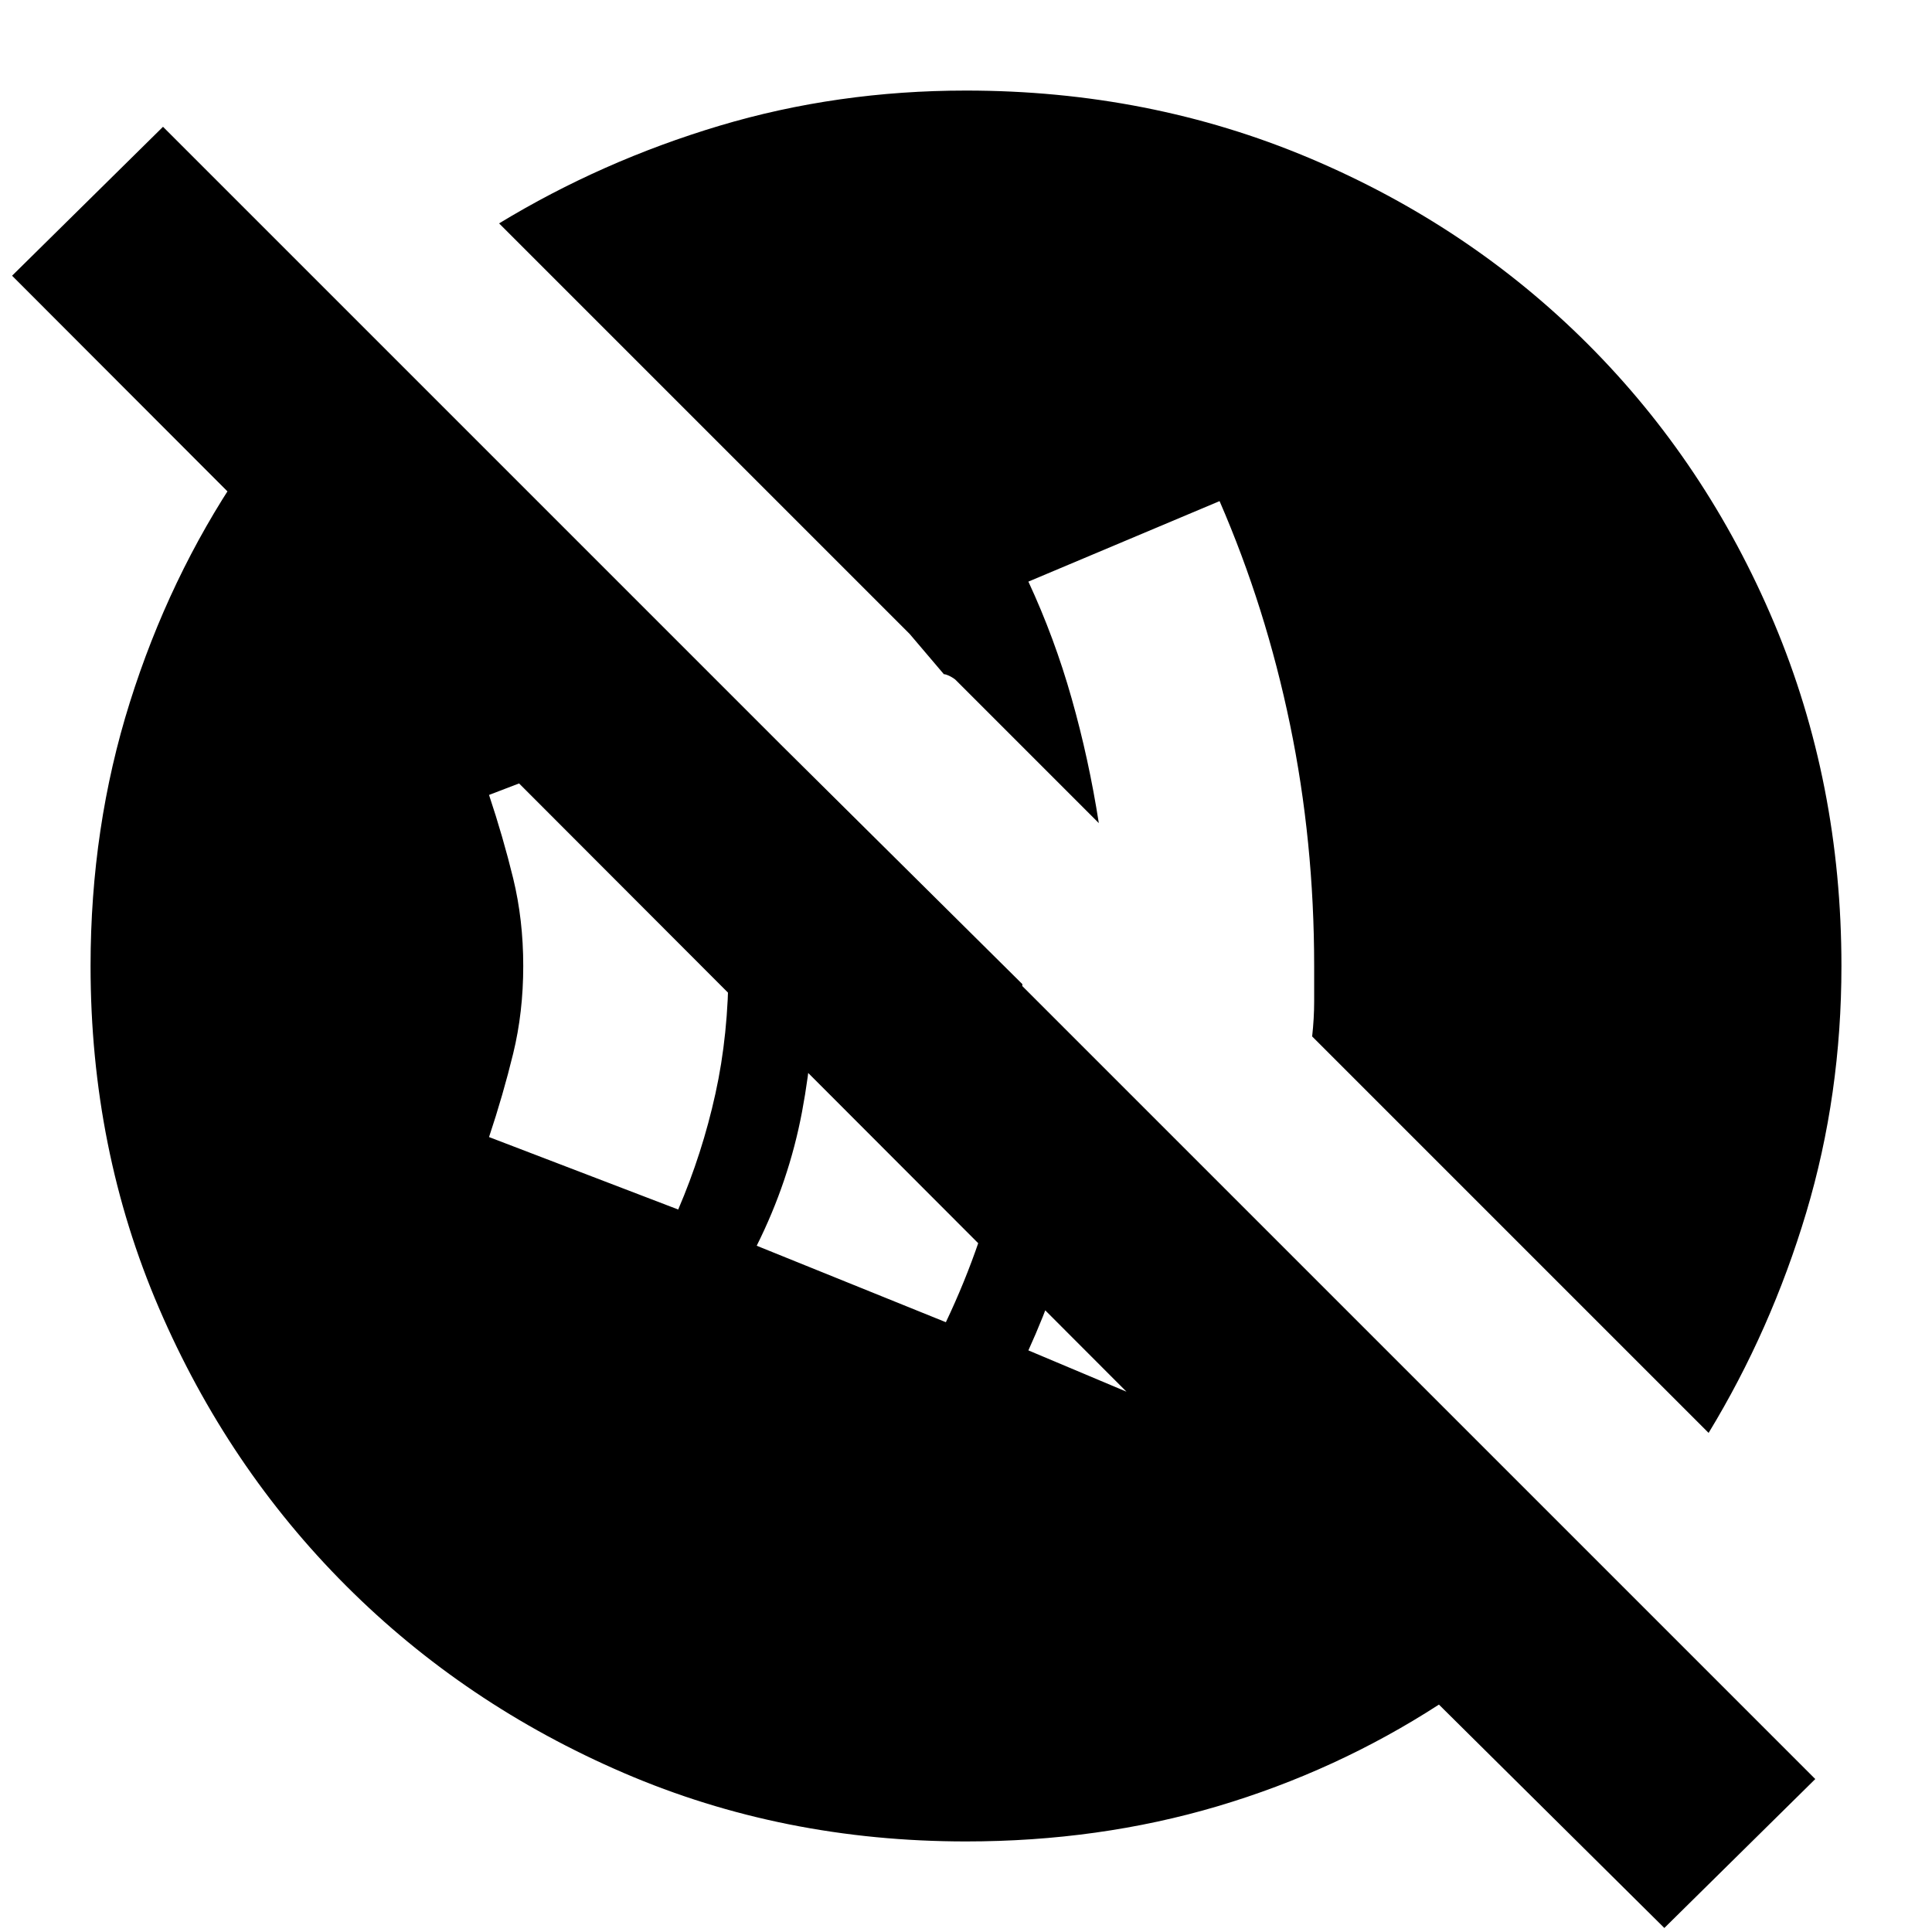<svg xmlns="http://www.w3.org/2000/svg" height="24" width="24"><path d="M15.15 17.775q.225-.575.425-1.138.2-.562.35-1.162L13.7 13.25q-.1.925-.325 1.812-.225.888-.6 1.713Zm-3.4-1.35q.475-1 .7-2.05.225-1.05.25-2.15l-3-2.975q.25.625.338 1.325.087.7.087 1.425 0 .95-.162 1.812-.163.863-.563 1.663Zm-3.325-1.4q.3-.7.462-1.438.163-.737.163-1.587t-.163-1.588q-.162-.737-.462-1.437l-2.35.9q.175.525.3 1.037.125.513.125 1.088 0 .575-.125 1.087-.125.513-.3 1.038Zm12.25 8.925-2.8-2.775q-1.275.825-2.75 1.263-1.475.437-3.125.437-2.275 0-4.25-.85T4.3 19.7q-1.475-1.475-2.325-3.45-.85-1.975-.85-4.25 0-1.725.488-3.275.487-1.55 1.362-2.85h3.35l15.3 15.3h-3.75L.15 3.425l1.875-1.85L22.55 22.1Zm.55-6.15L16.3 12.875q.025-.225.025-.437V12q0-1.55-.3-3t-.875-2.775l-2.375 1q.325.7.537 1.45.213.75.338 1.55L11.875 8.45q-.025-.025-.075-.05-.05-.025-.075-.025l-.425-.5-5.1-5.1Q7.475 2 8.938 1.562 10.4 1.125 12 1.125q2.275 0 4.262.837 1.988.838 3.463 2.313t2.313 3.462q.837 1.988.837 4.263 0 1.6-.437 3.062Q22 16.525 21.225 17.8Z"/></svg>